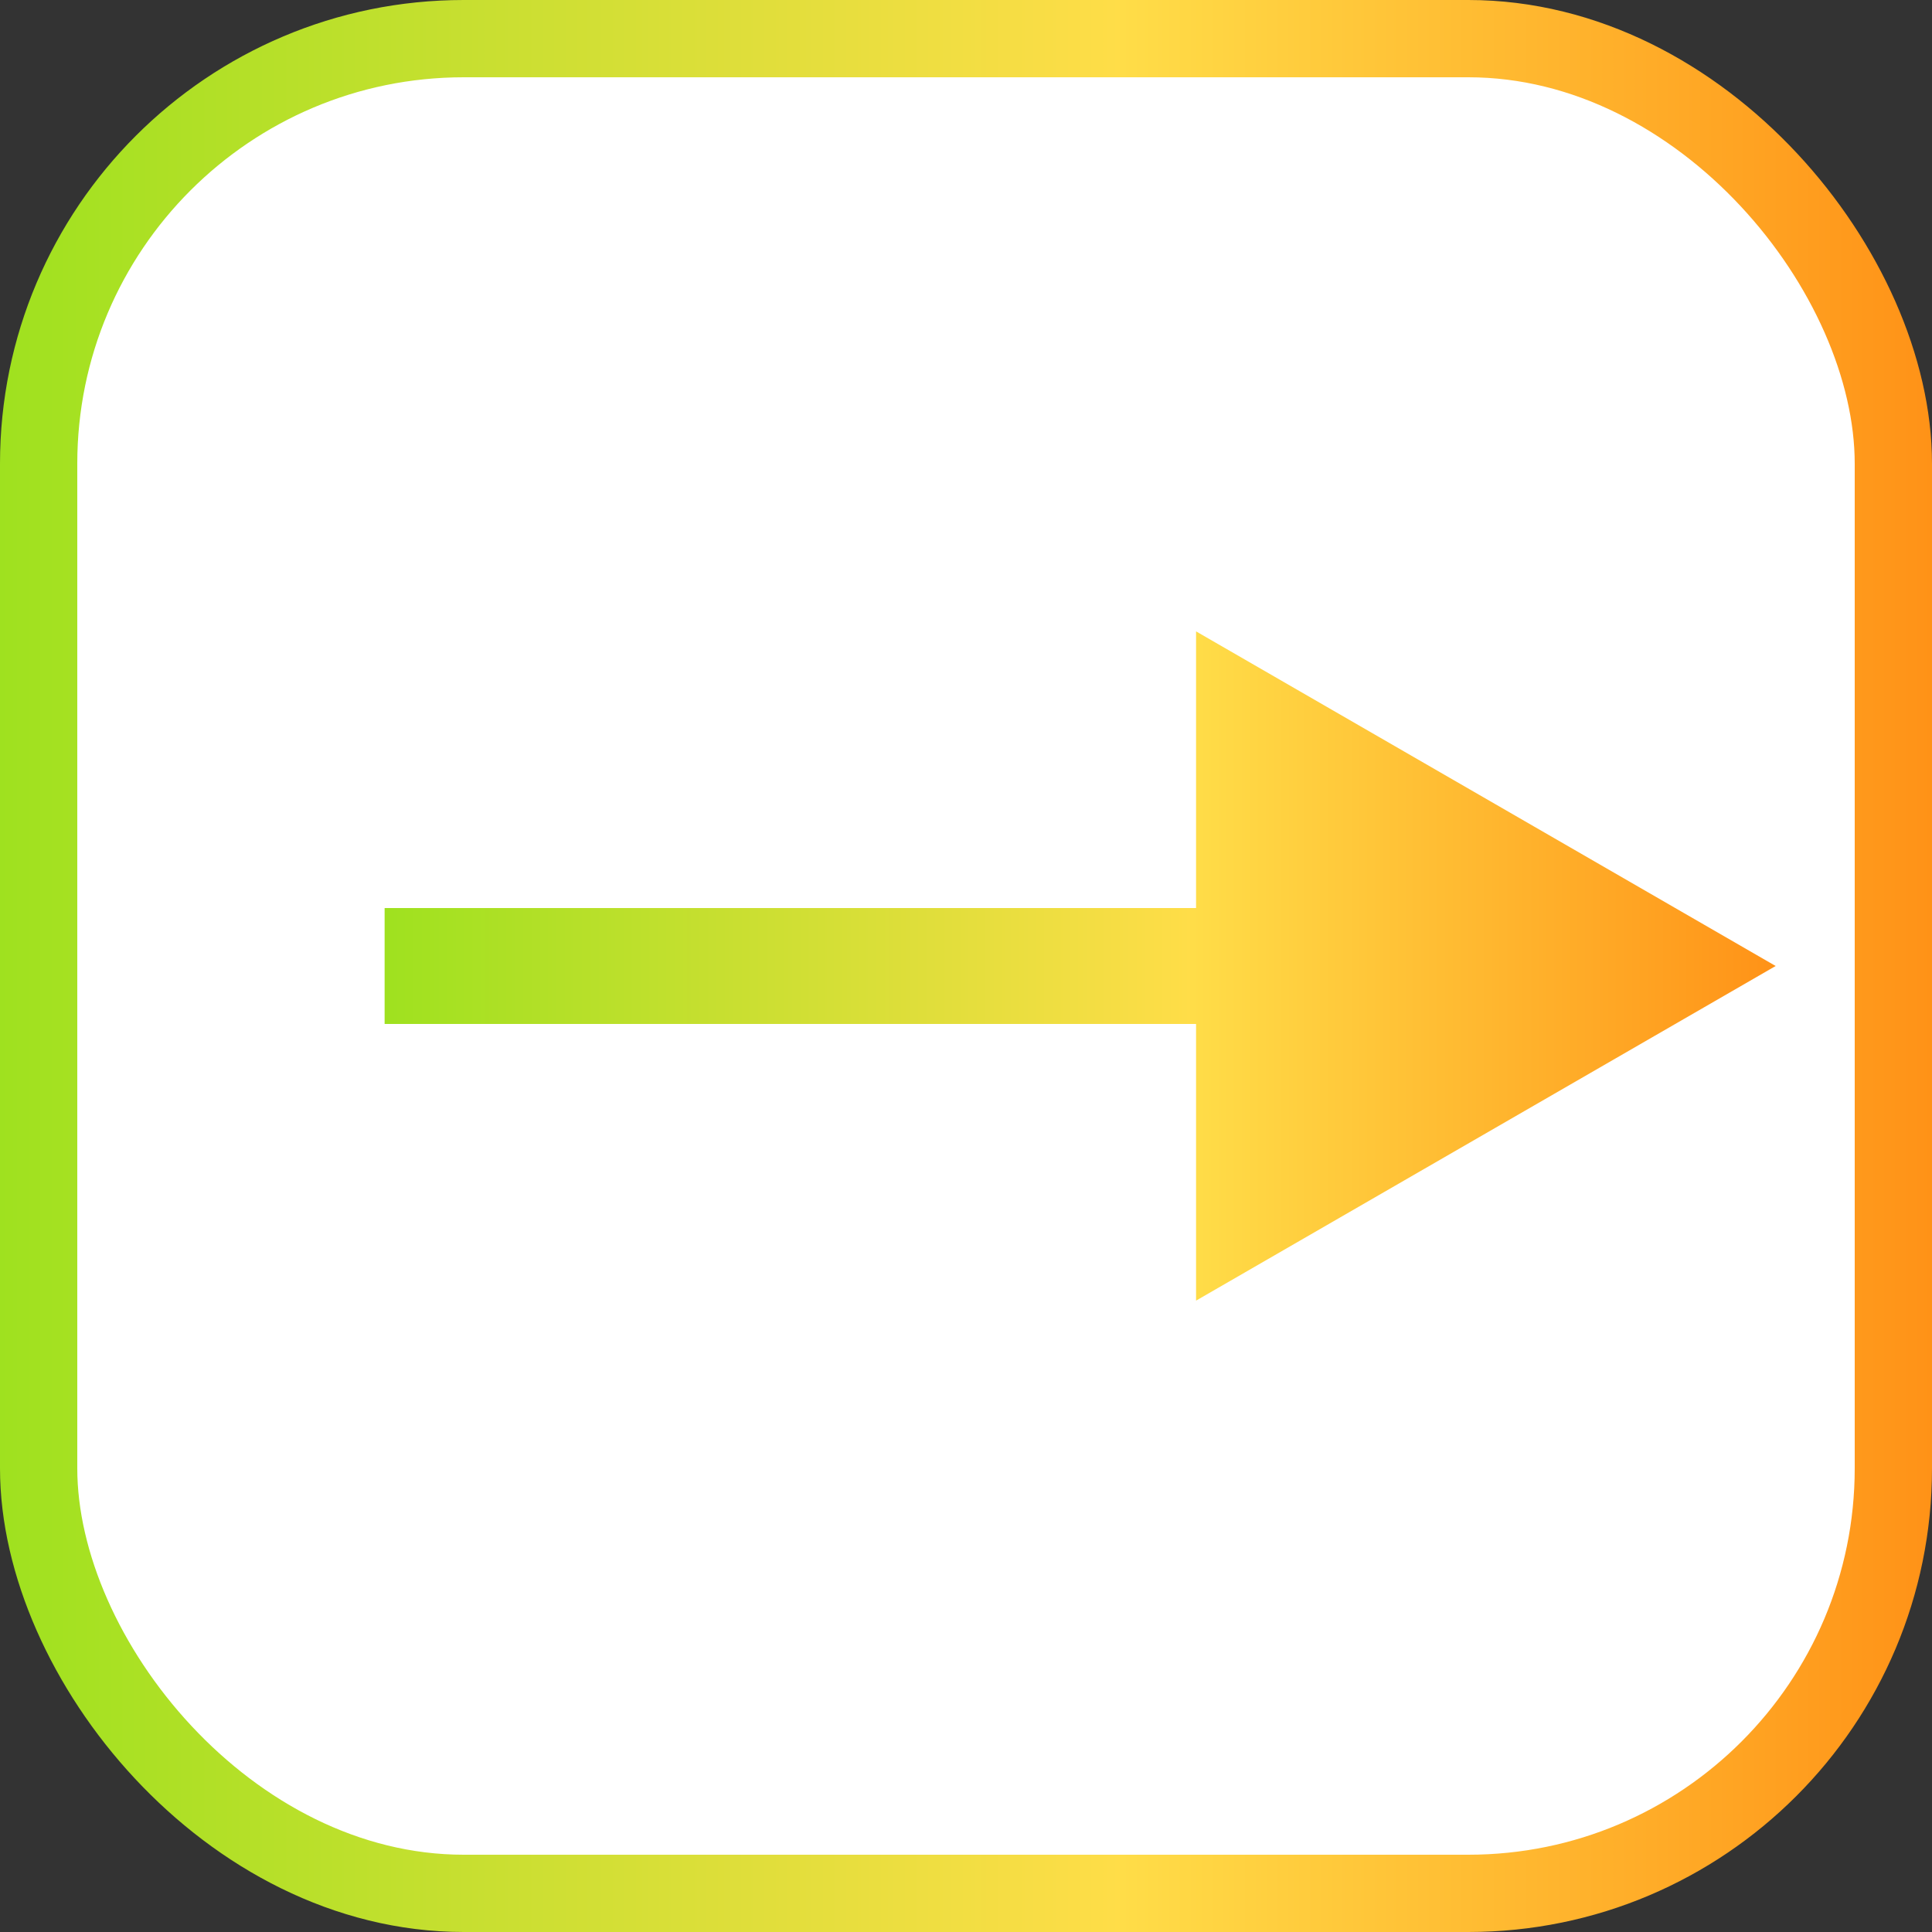 <svg width="25" height="25" viewBox="0 0 25 25" fill="none" xmlns="http://www.w3.org/2000/svg">
<rect x="0" y="0" width="25" height="25" fill="#333333" stroke="none"/>
<rect x="0.5" y="0.5" width="24" height="24" rx="5.5" fill="white" stroke="url(#paint0_linear_25_19)"/>
<path d="M22.977 12.5L15.477 8.17V16.83L22.977 12.5ZM4.977 13.25H16.227V11.75H4.977V13.25Z" fill="url(#paint1_linear_25_19)"/>
<defs>
<linearGradient id="paint0_linear_25_19" x1="0" y1="12.5" x2="25" y2="12.5" gradientUnits="userSpaceOnUse">
<stop stop-color="#9FE11F"/>
<stop offset="0.58" stop-color="#FFDD48"/>
<stop offset="1" stop-color="#FF9217"/>
</linearGradient>
<linearGradient id="paint1_linear_25_19" x1="4.977" y1="13" x2="22.977" y2="13" gradientUnits="userSpaceOnUse">
<stop stop-color="#9FE11F"/>
<stop offset="0.58" stop-color="#FFDD48"/>
<stop offset="1" stop-color="#FF9217"/>
</linearGradient>
</defs>
</svg>
